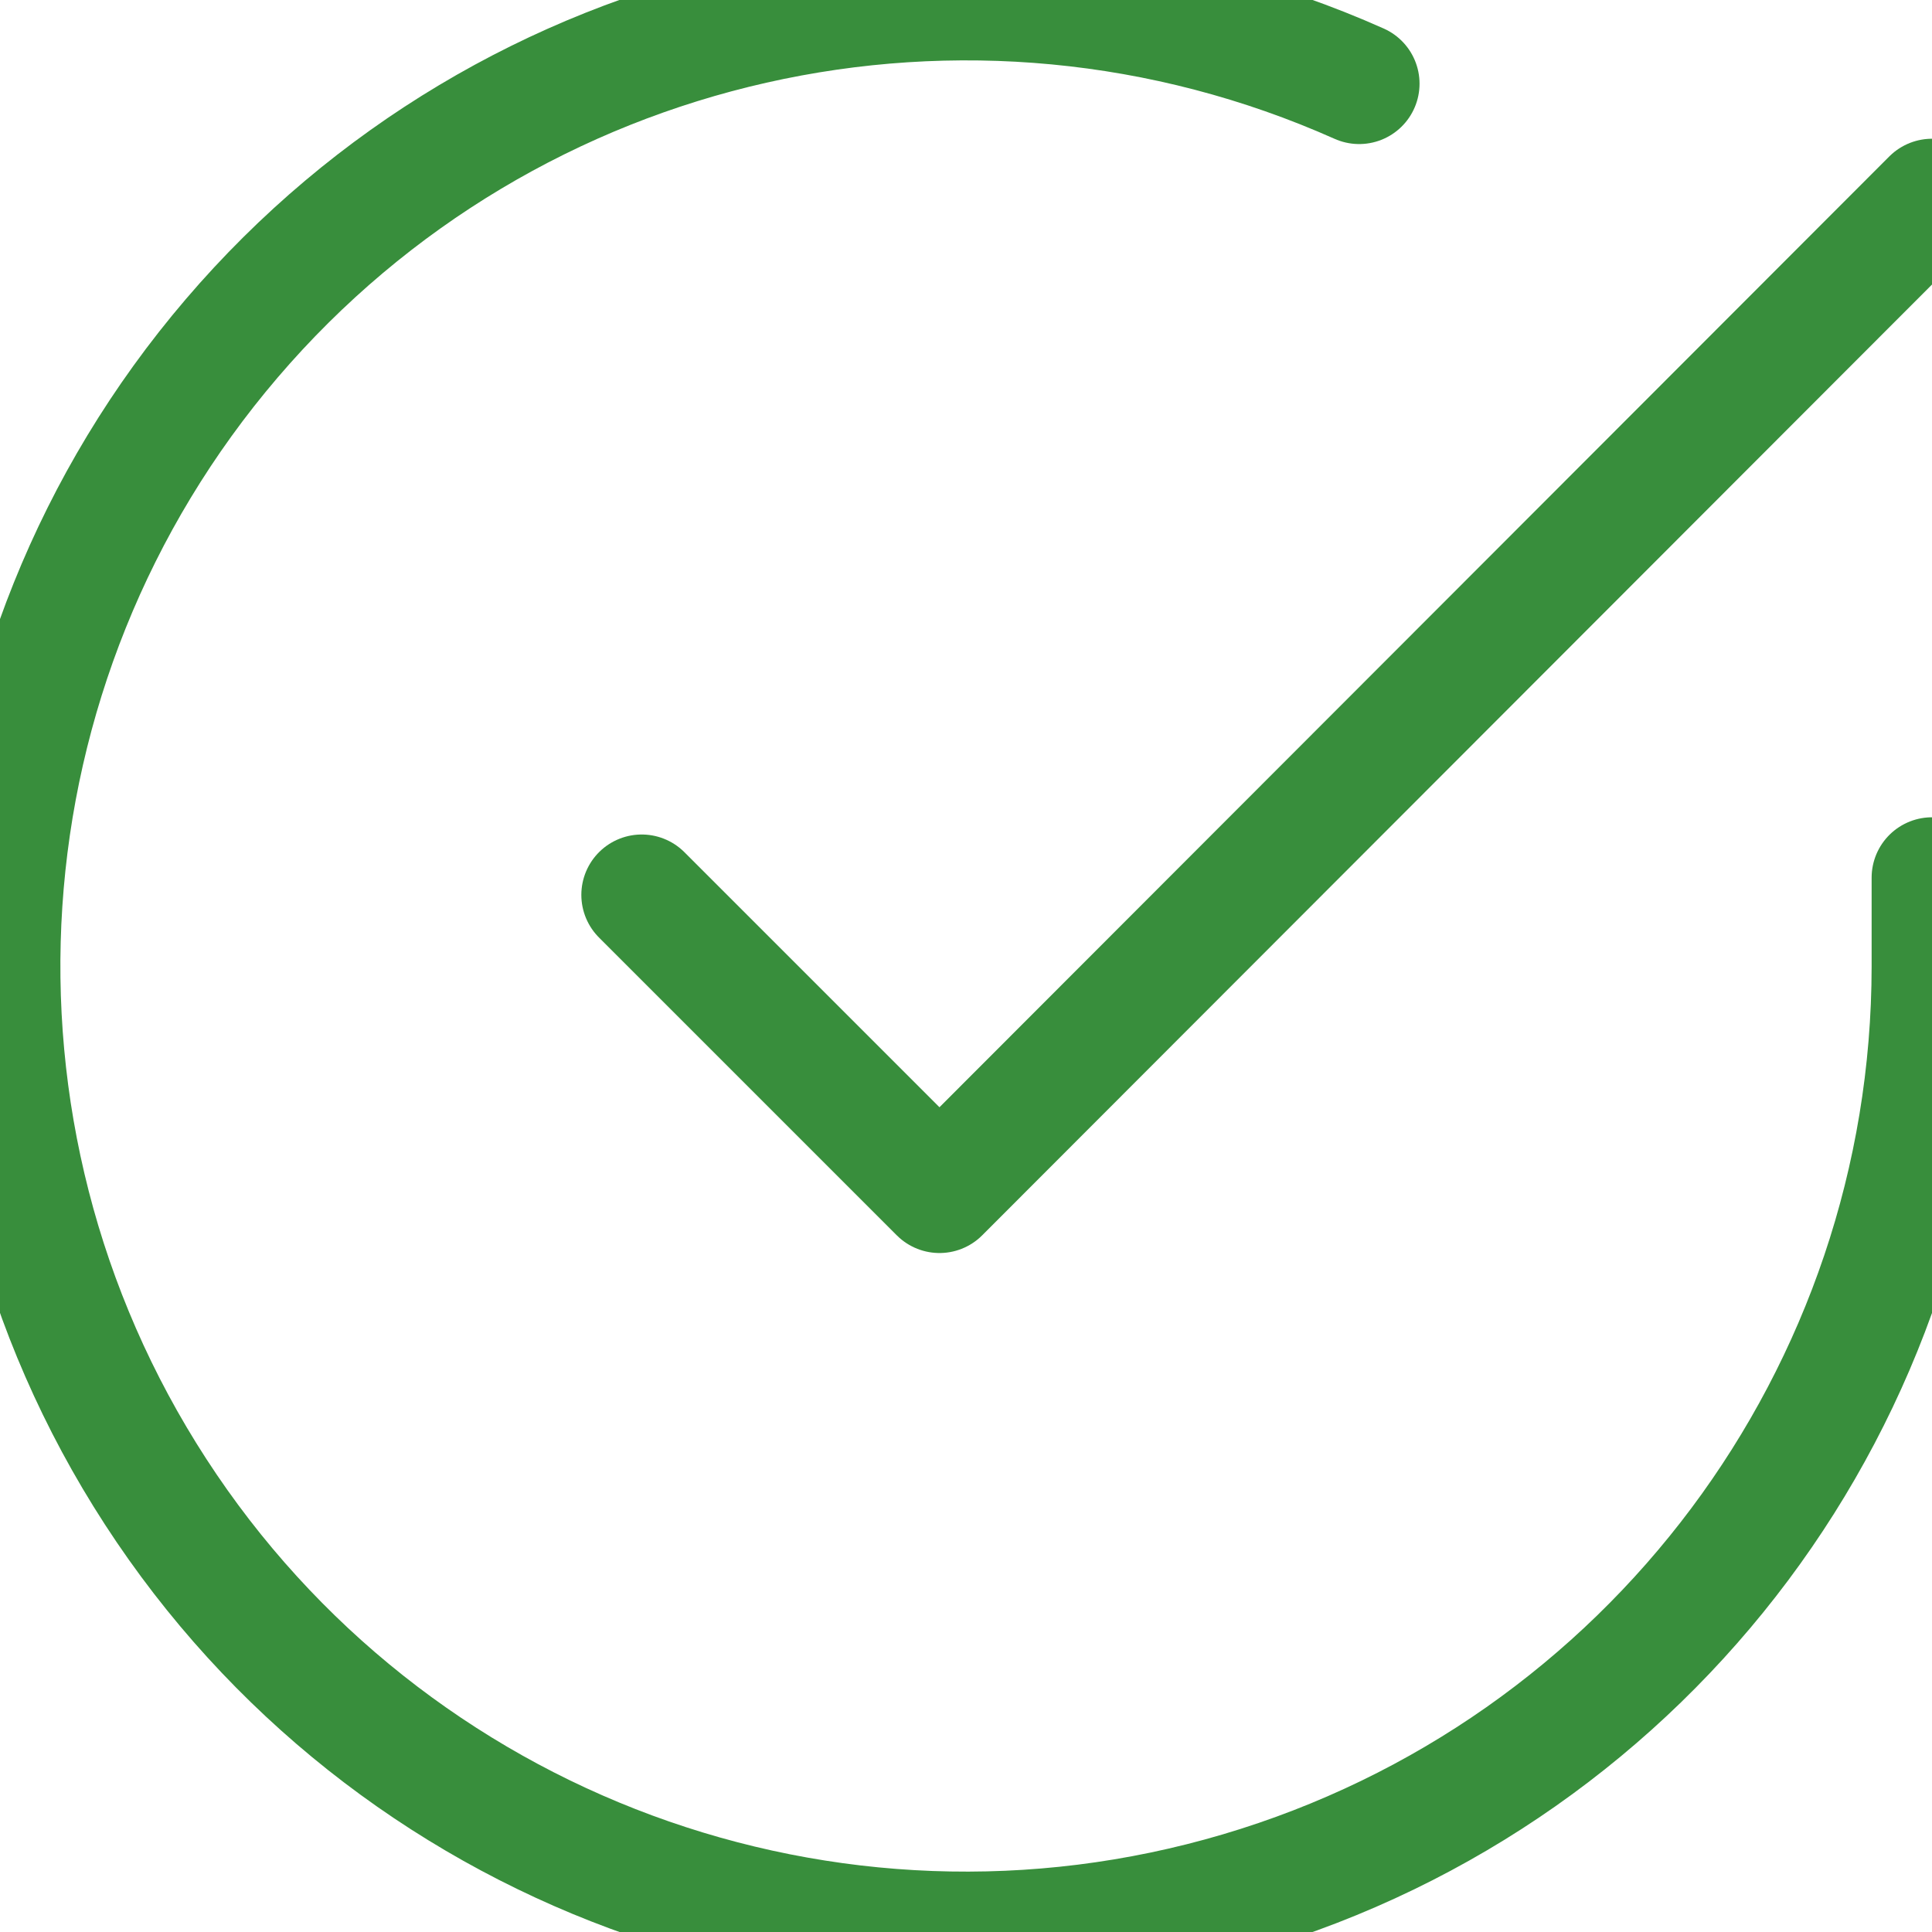 <svg xmlns="http://www.w3.org/2000/svg" width="80" height="80" viewBox="140 136 80 80"><g data-name="Icon feather-check-circle"><path d="M220 172.342v3.68c-.01 17.714-11.67 33.31-28.658 38.333-16.988 5.023-35.256-1.726-44.898-16.586-9.642-14.86-8.36-34.291 3.15-47.757 11.509-13.465 30.505-17.757 46.686-10.547" stroke-linejoin="round" stroke-linecap="round" stroke-width="5" stroke="#388e3c" fill="transparent" data-name="Path 2049"/><path d="m220 144.245-41.098 41.14-12.33-12.33" stroke-linejoin="round" stroke-linecap="round" stroke-width="5" stroke="#388e3c" fill="transparent" data-name="Path 2050"/></g></svg>